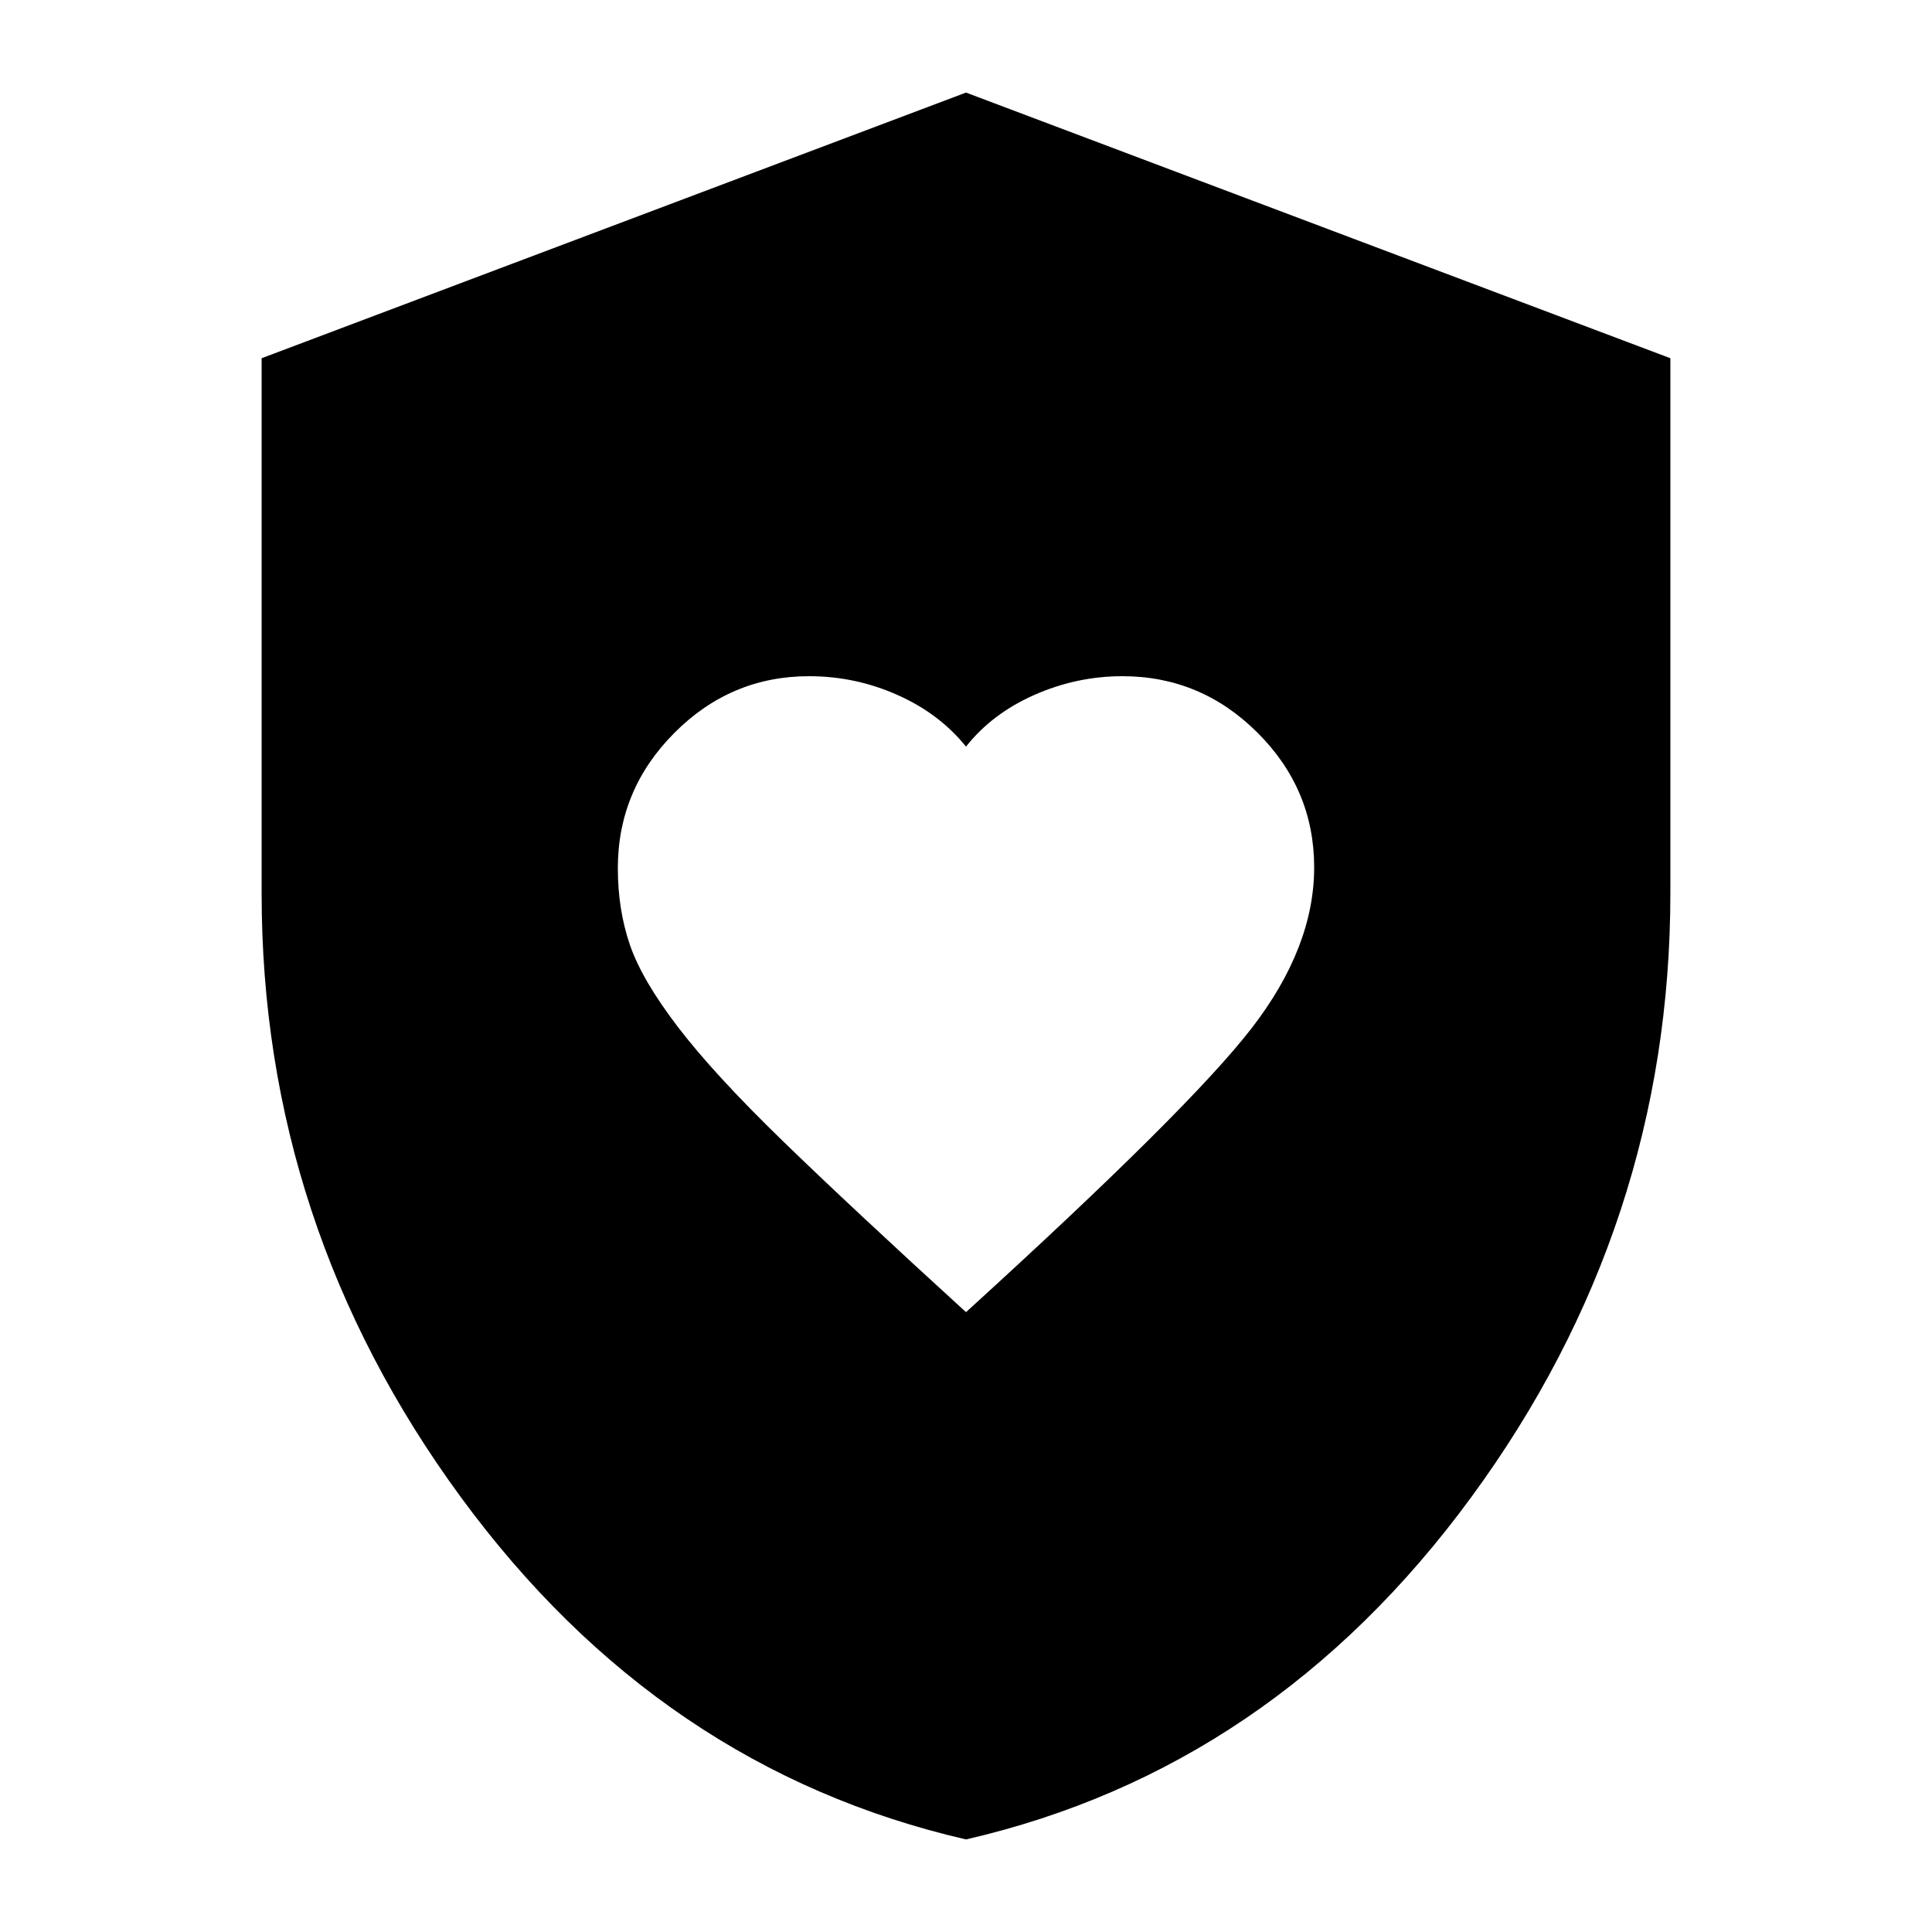 <svg xmlns="http://www.w3.org/2000/svg" height="24" viewBox="0 -960 960 960" width="24"><path d="M480-308q111-101 142-141.18 31-40.18 31-79.82 0-38.86-28.15-66.93Q596.71-624 557.73-624q-22.73 0-43.76 9.3-21.03 9.29-33.97 25.7-13.2-16.41-34.1-25.7Q425-624 402-624q-38.86 0-66.93 28.19Q307-567.63 307-528.6q0 20.6 6 38.1t24 41q18 23.5 52 56.5t91 85Zm.02 262Q328-81 229-216.06 130-351.11 130-516v-266l350-132 350 132v265.57Q830-351 731.02-216t-251 170Z"/></svg>